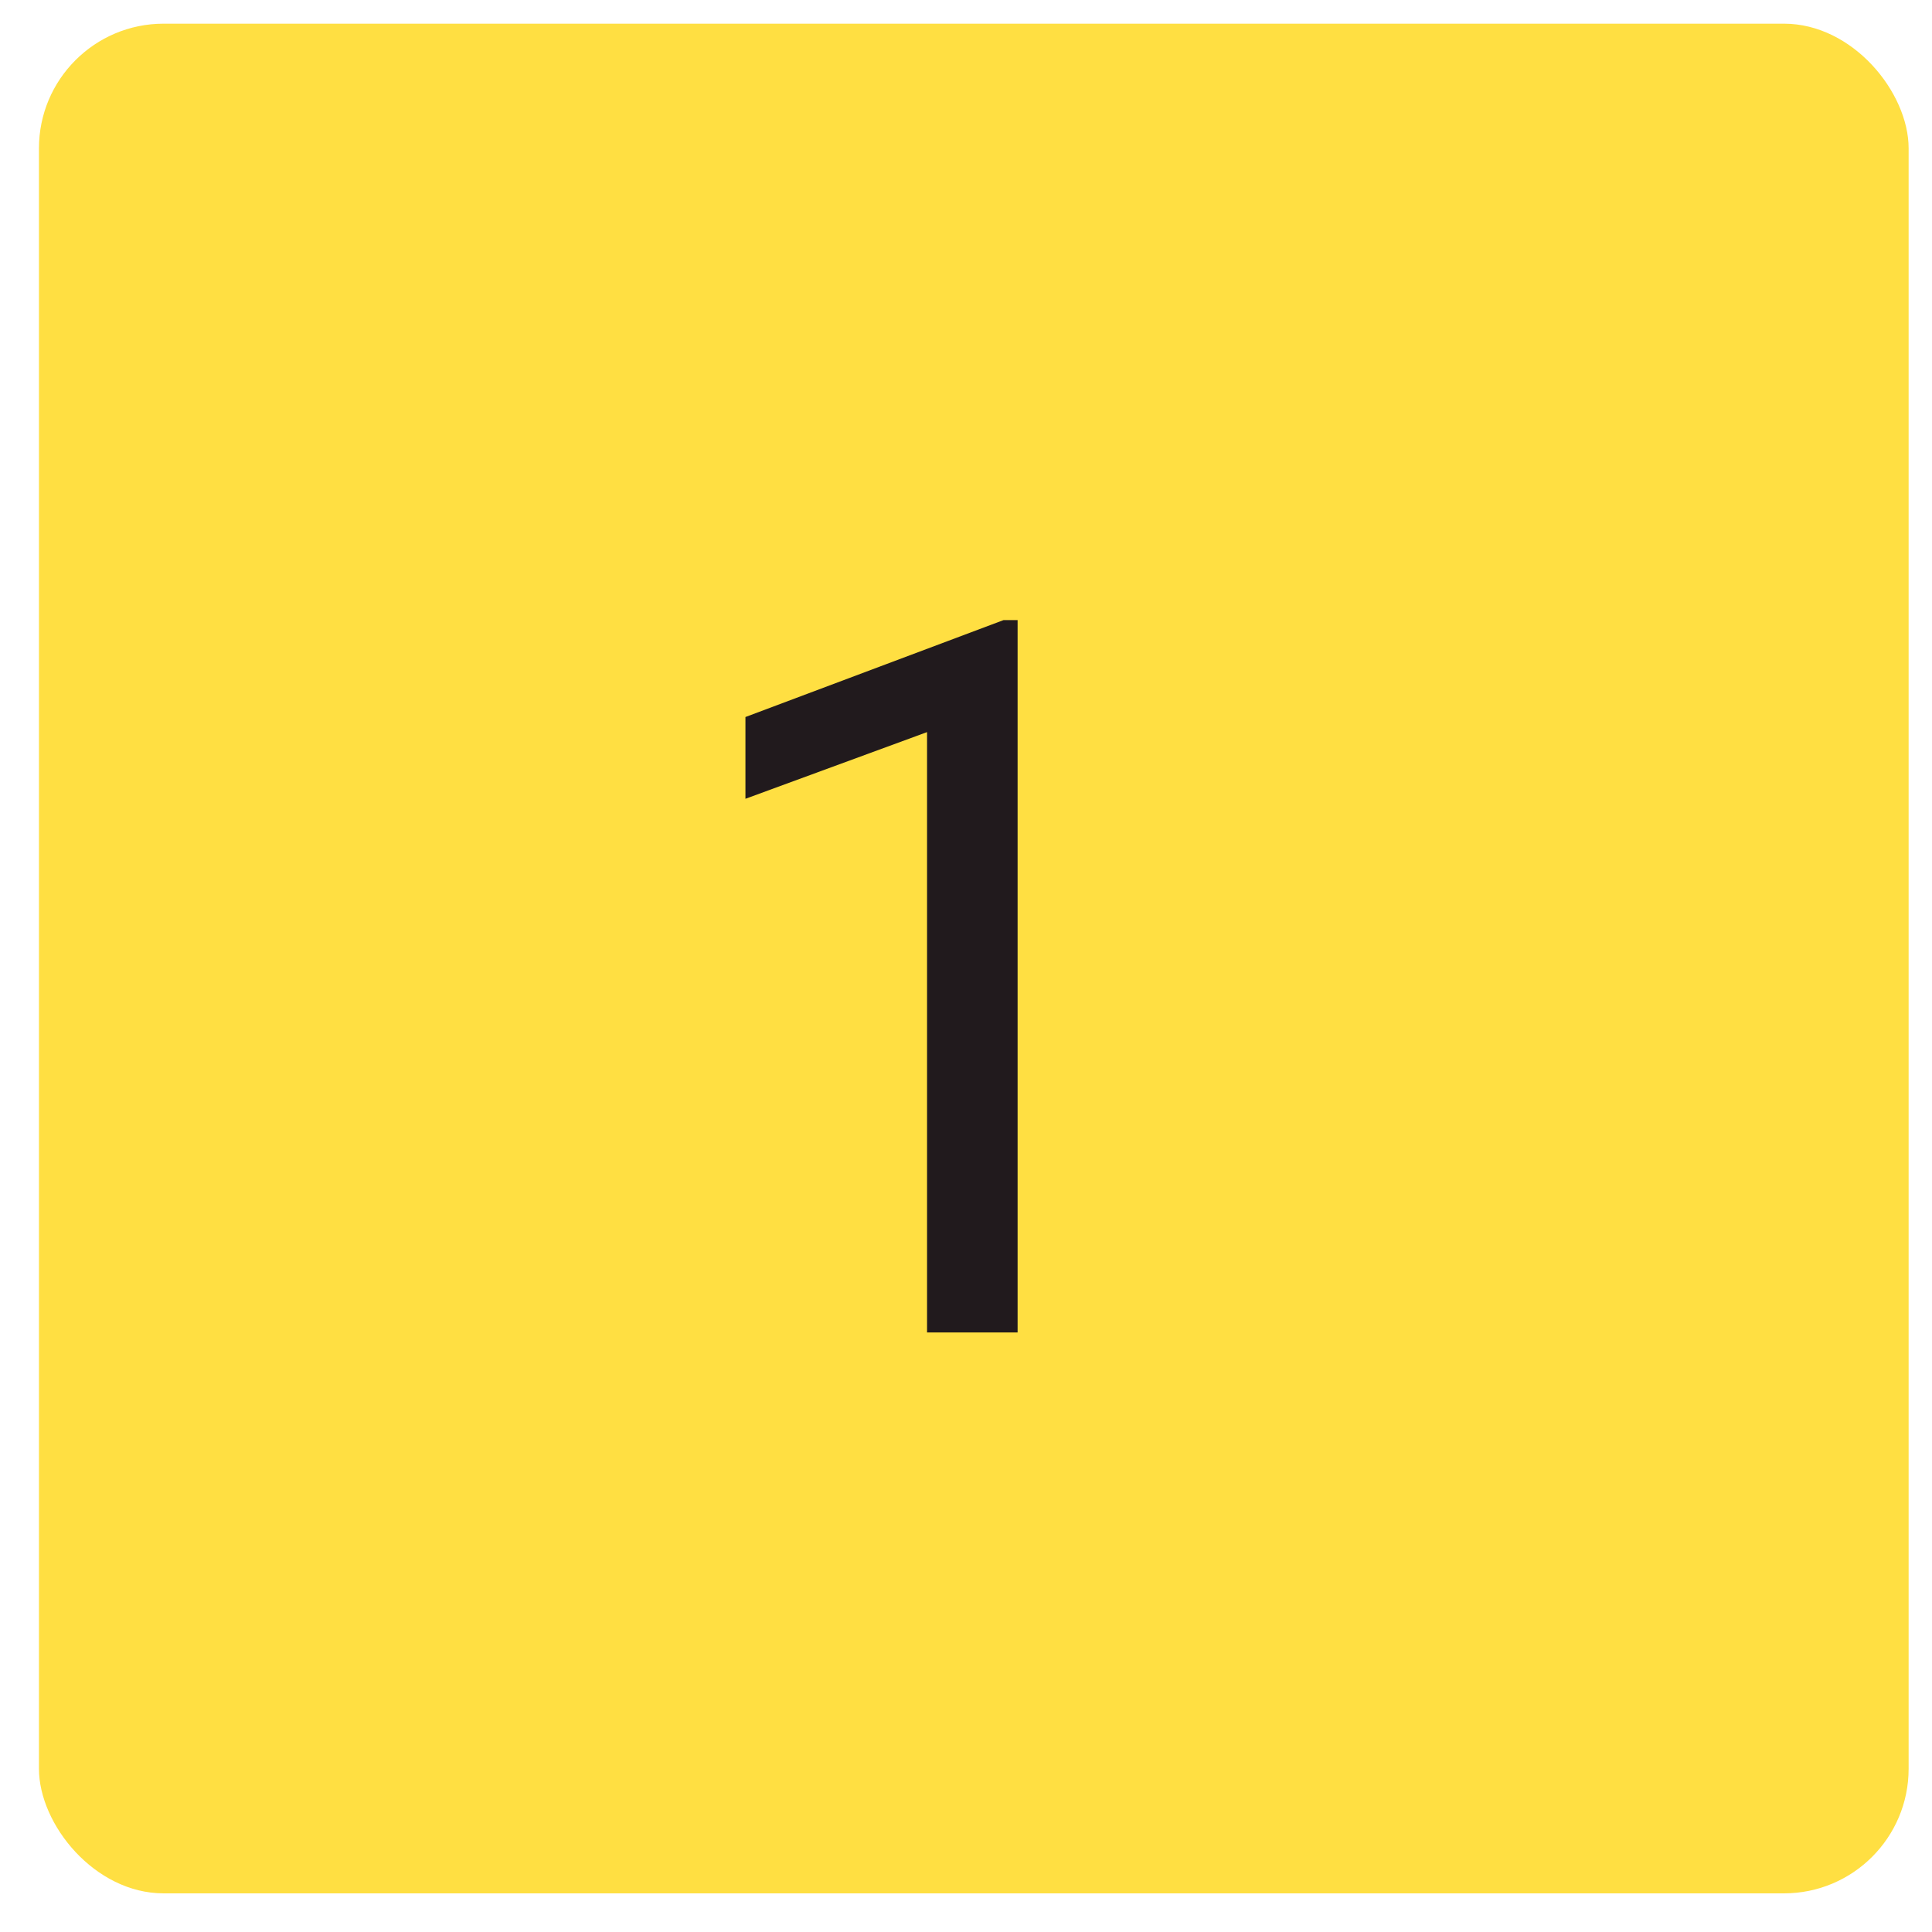 <svg width="31" height="31" viewBox="0 0 31 31" fill="none" xmlns="http://www.w3.org/2000/svg">
<rect x="0.625" y="0.38" width="30" height="30" rx="2" fill="#FFDF42"/>
<path d="M16.328 21.38H14.875V11.747L11.961 12.817V11.505L16.102 9.95H16.328V21.38Z" fill="#211A1D"/>
</svg>
